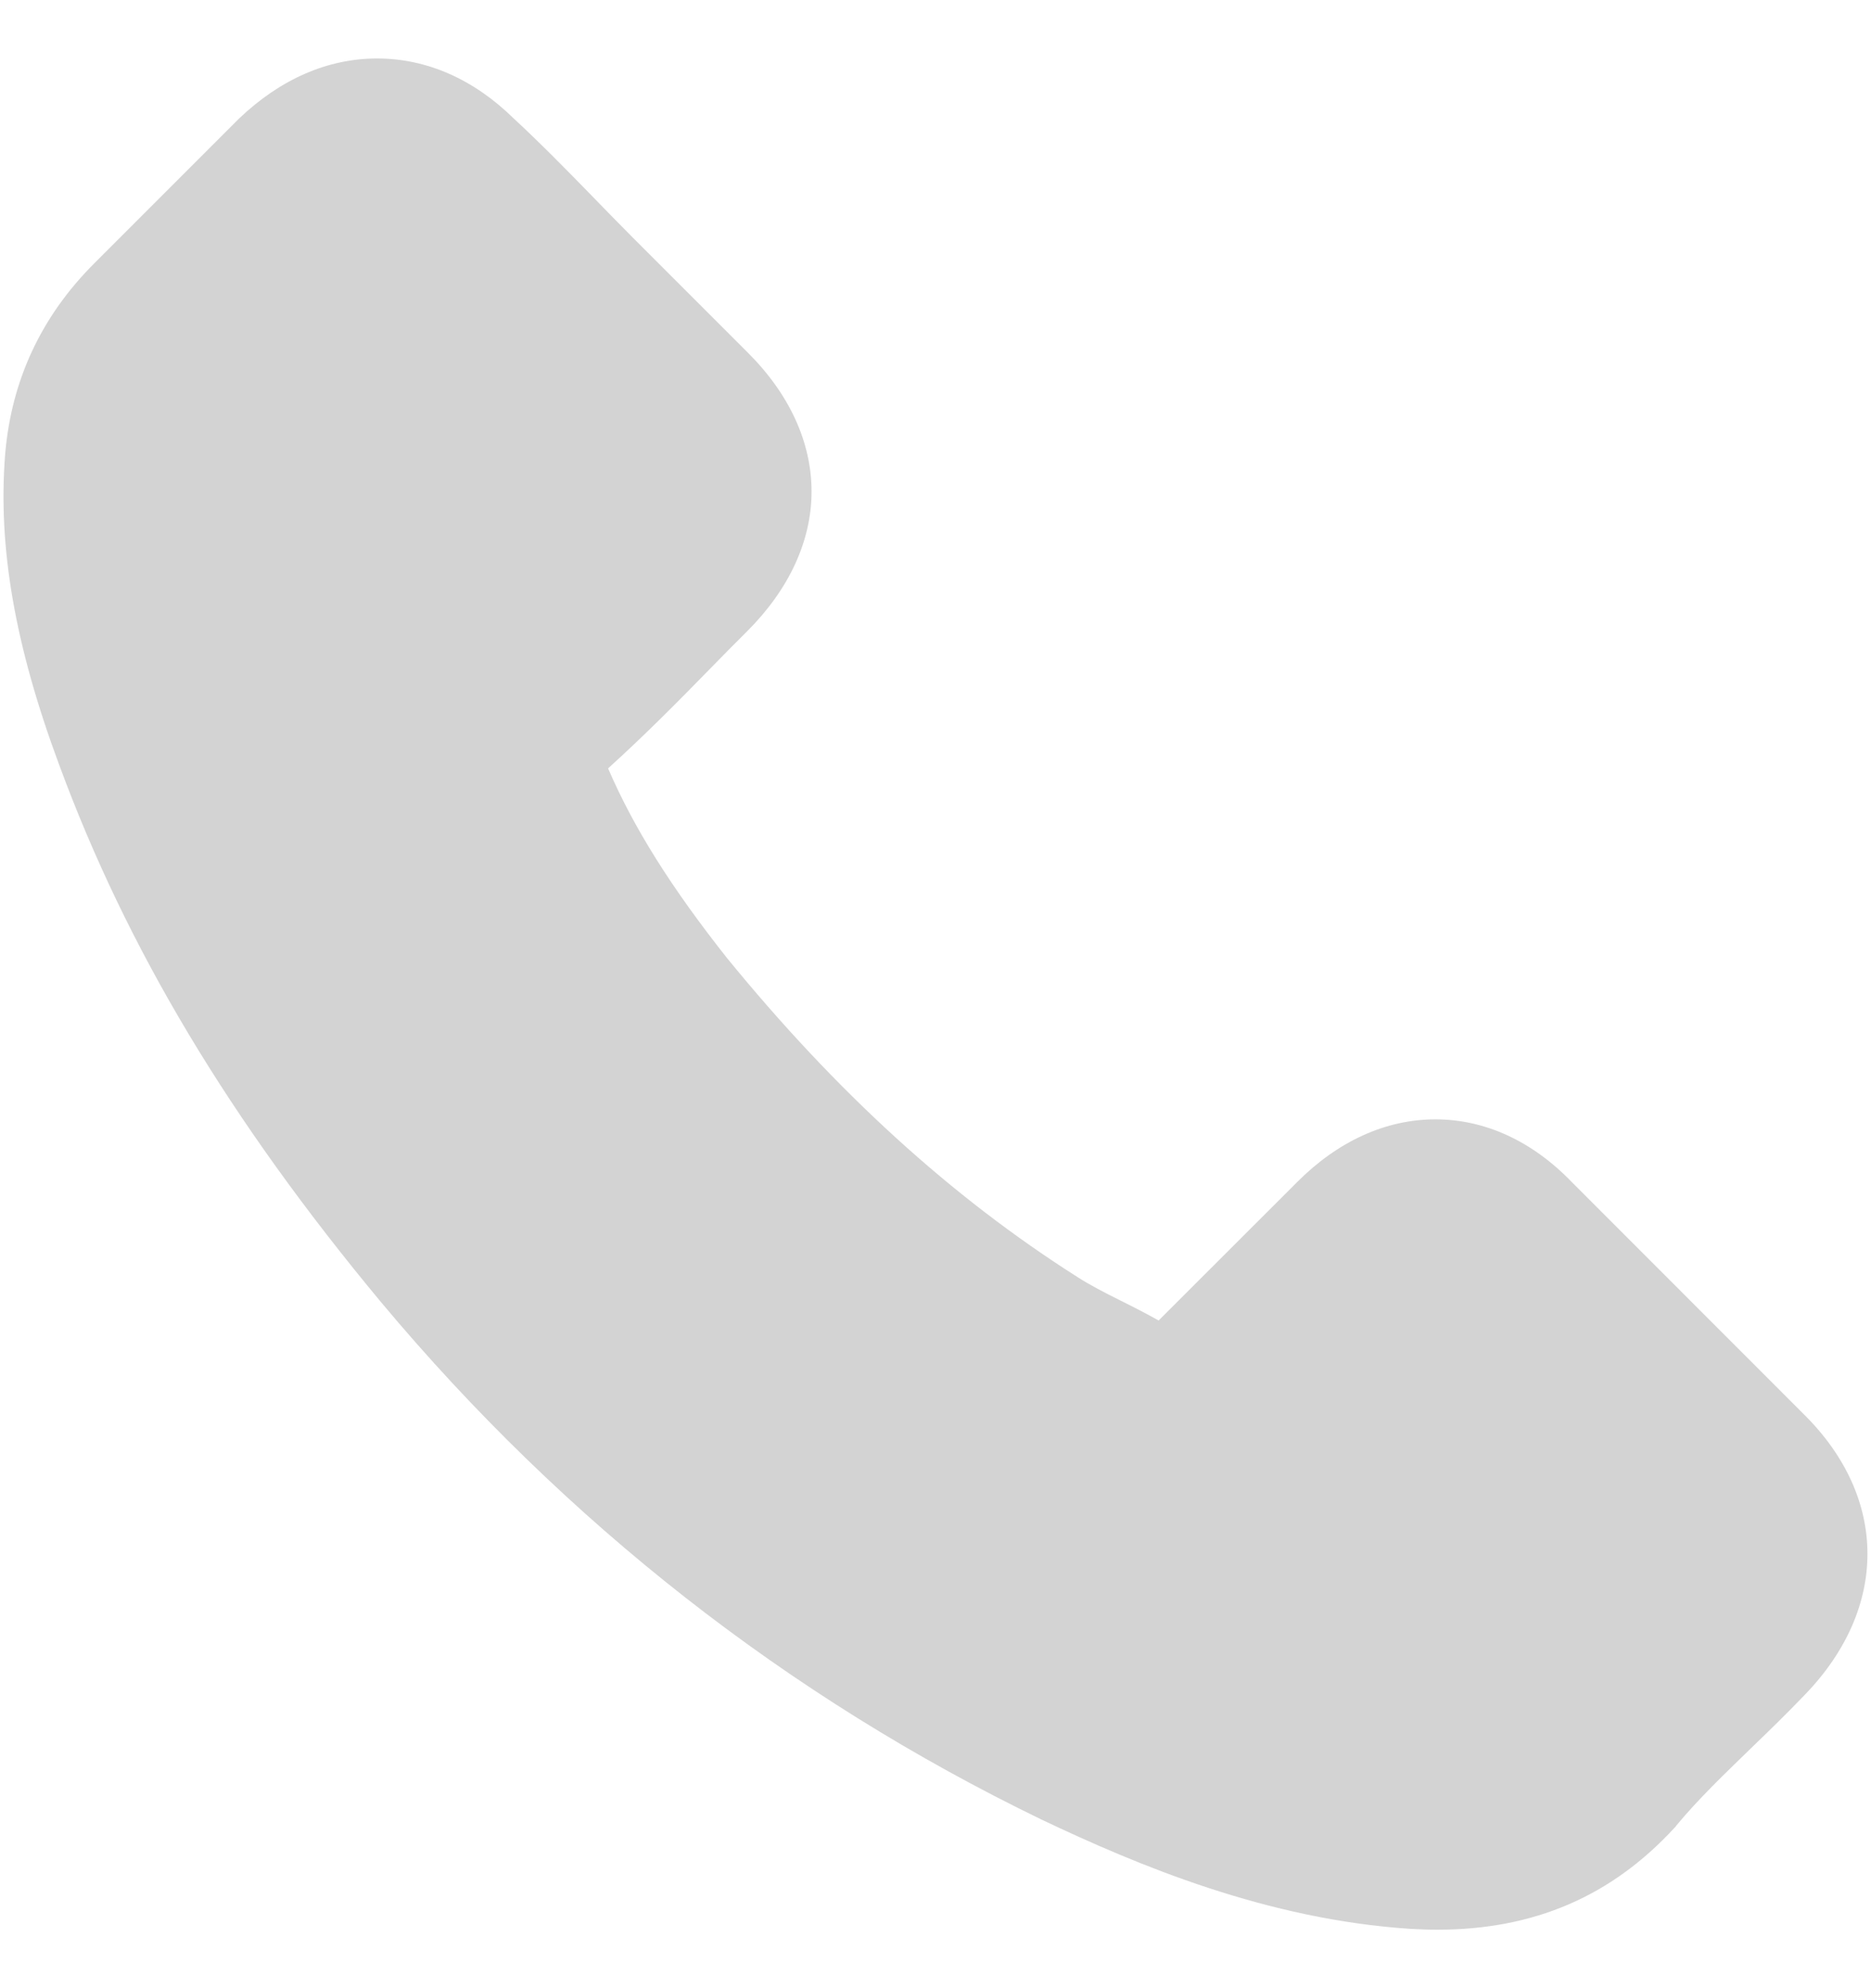 <svg width="16" height="17" viewBox="0 0 16 17" fill="none" xmlns="http://www.w3.org/2000/svg">
<path d="M3.26 11.136C4.838 13.022 6.738 14.508 8.906 15.558C9.732 15.95 10.836 16.414 12.066 16.493C12.142 16.497 12.215 16.5 12.291 16.5C13.117 16.5 13.78 16.215 14.32 15.628C14.324 15.625 14.33 15.618 14.334 15.611C14.526 15.379 14.745 15.171 14.974 14.948C15.129 14.799 15.289 14.643 15.441 14.484C16.147 13.748 16.147 12.813 15.434 12.101L13.442 10.108C13.104 9.757 12.699 9.571 12.275 9.571C11.851 9.571 11.443 9.757 11.095 10.105L9.908 11.291C9.798 11.229 9.686 11.172 9.579 11.119C9.447 11.053 9.324 10.99 9.215 10.92C8.134 10.234 7.153 9.339 6.214 8.188C5.74 7.588 5.422 7.084 5.2 6.57C5.511 6.289 5.803 5.994 6.085 5.705C6.185 5.602 6.287 5.5 6.39 5.397C6.748 5.039 6.94 4.624 6.94 4.203C6.94 3.782 6.751 3.368 6.39 3.01L5.402 2.022C5.286 1.906 5.177 1.793 5.064 1.677C4.845 1.452 4.616 1.219 4.391 1.011C4.049 0.676 3.648 0.5 3.224 0.5C2.803 0.5 2.398 0.676 2.044 1.014L0.804 2.254C0.353 2.705 0.097 3.252 0.044 3.885C-0.019 4.677 0.127 5.519 0.505 6.537C1.085 8.112 1.961 9.574 3.26 11.136Z" fill="#D3D3D3"/>
</svg>
